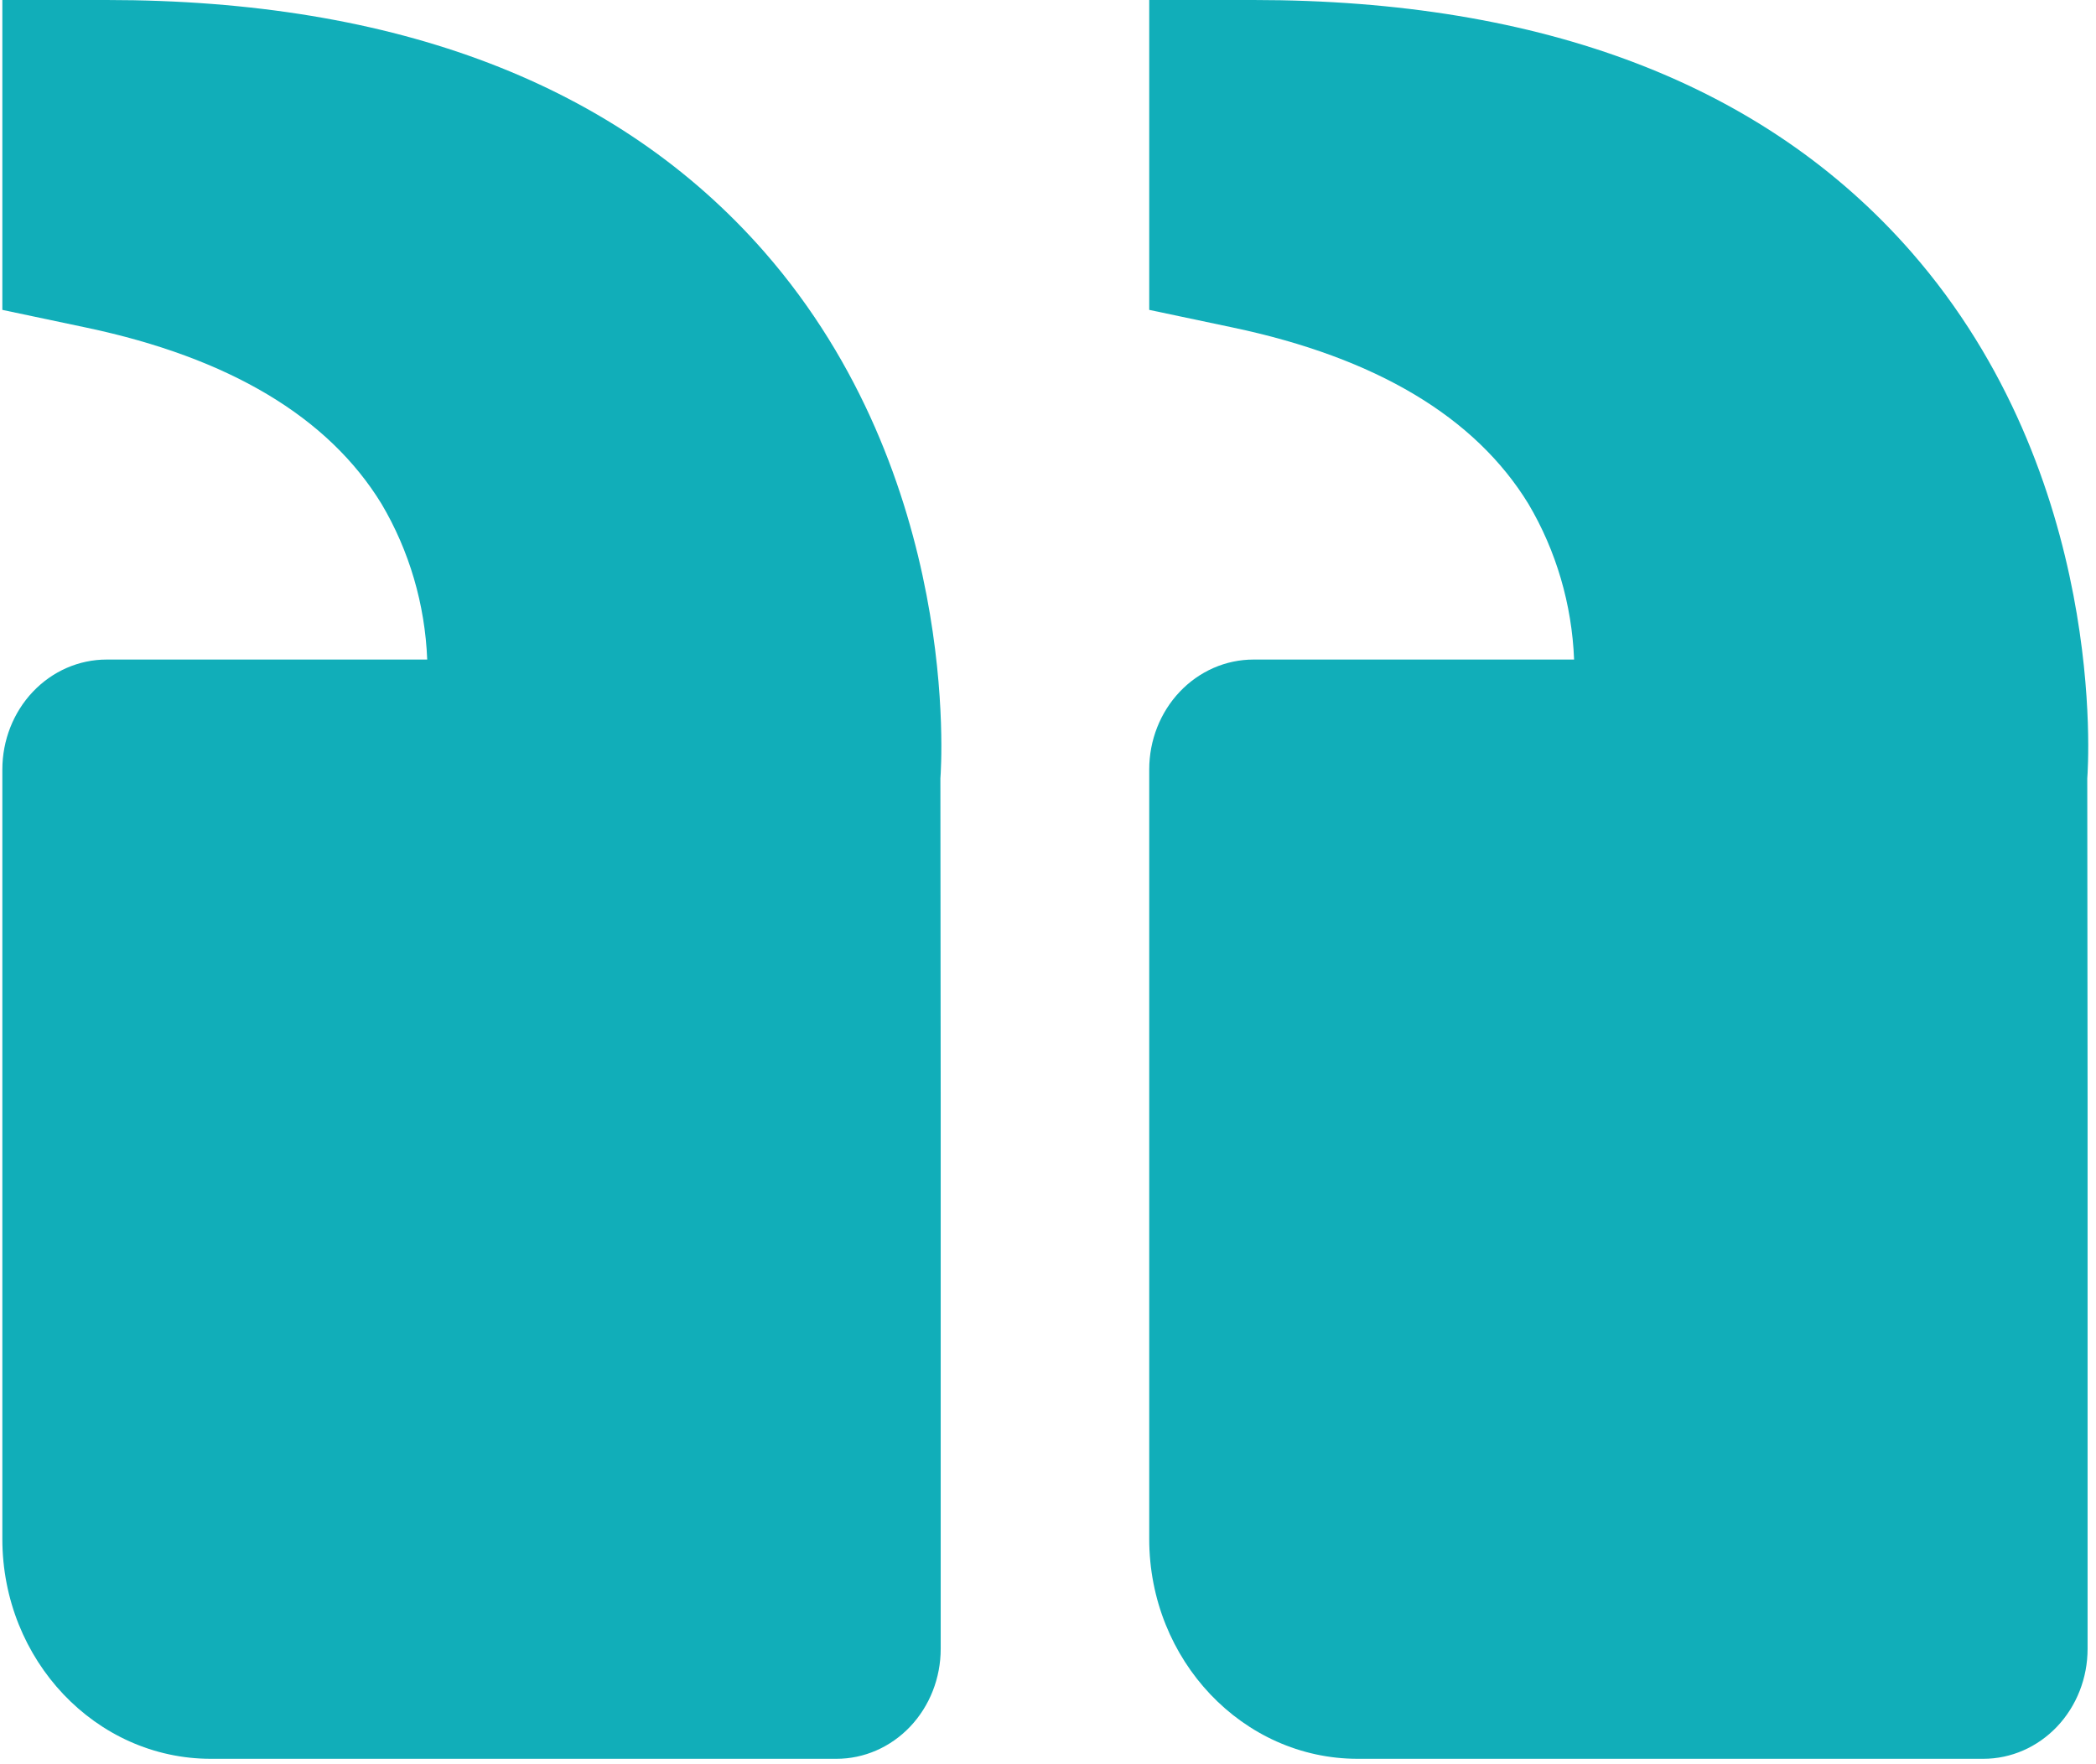 <svg width="259" height="218" viewBox="0 0 259 218" fill="none" xmlns="http://www.w3.org/2000/svg">
<path d="M236.174 31.133C218.098 10.473 190.747 0 154.892 0H142.008V38.291L152.367 40.478C170.017 44.2 182.295 51.522 188.866 62.266C192.294 68.054 194.239 74.682 194.509 81.5H154.892C151.475 81.5 148.198 82.931 145.782 85.478C143.366 88.026 142.008 91.481 142.008 95.083V190.167C142.008 205.149 153.565 217.333 167.775 217.333H245.076C248.493 217.333 251.77 215.902 254.187 213.355C256.603 210.807 257.96 207.353 257.96 203.75V135.833L257.921 96.184C258.037 94.676 260.485 58.952 236.174 31.133ZM26.057 217.333H103.358C106.775 217.333 110.052 215.902 112.468 213.355C114.884 210.807 116.241 207.353 116.241 203.75V135.833L116.203 96.184C116.319 94.676 118.767 58.952 94.455 31.133C76.38 10.473 49.028 0 13.173 0H0.29V38.291L10.648 40.478C28.299 44.2 40.577 51.522 47.147 62.266C50.575 68.054 52.52 74.682 52.79 81.5H13.173C9.756 81.5 6.479 82.931 4.063 85.478C1.647 88.026 0.29 91.481 0.29 95.083V190.167C0.29 205.149 11.846 217.333 26.057 217.333Z" fill="#11AEB9"/>
</svg>

